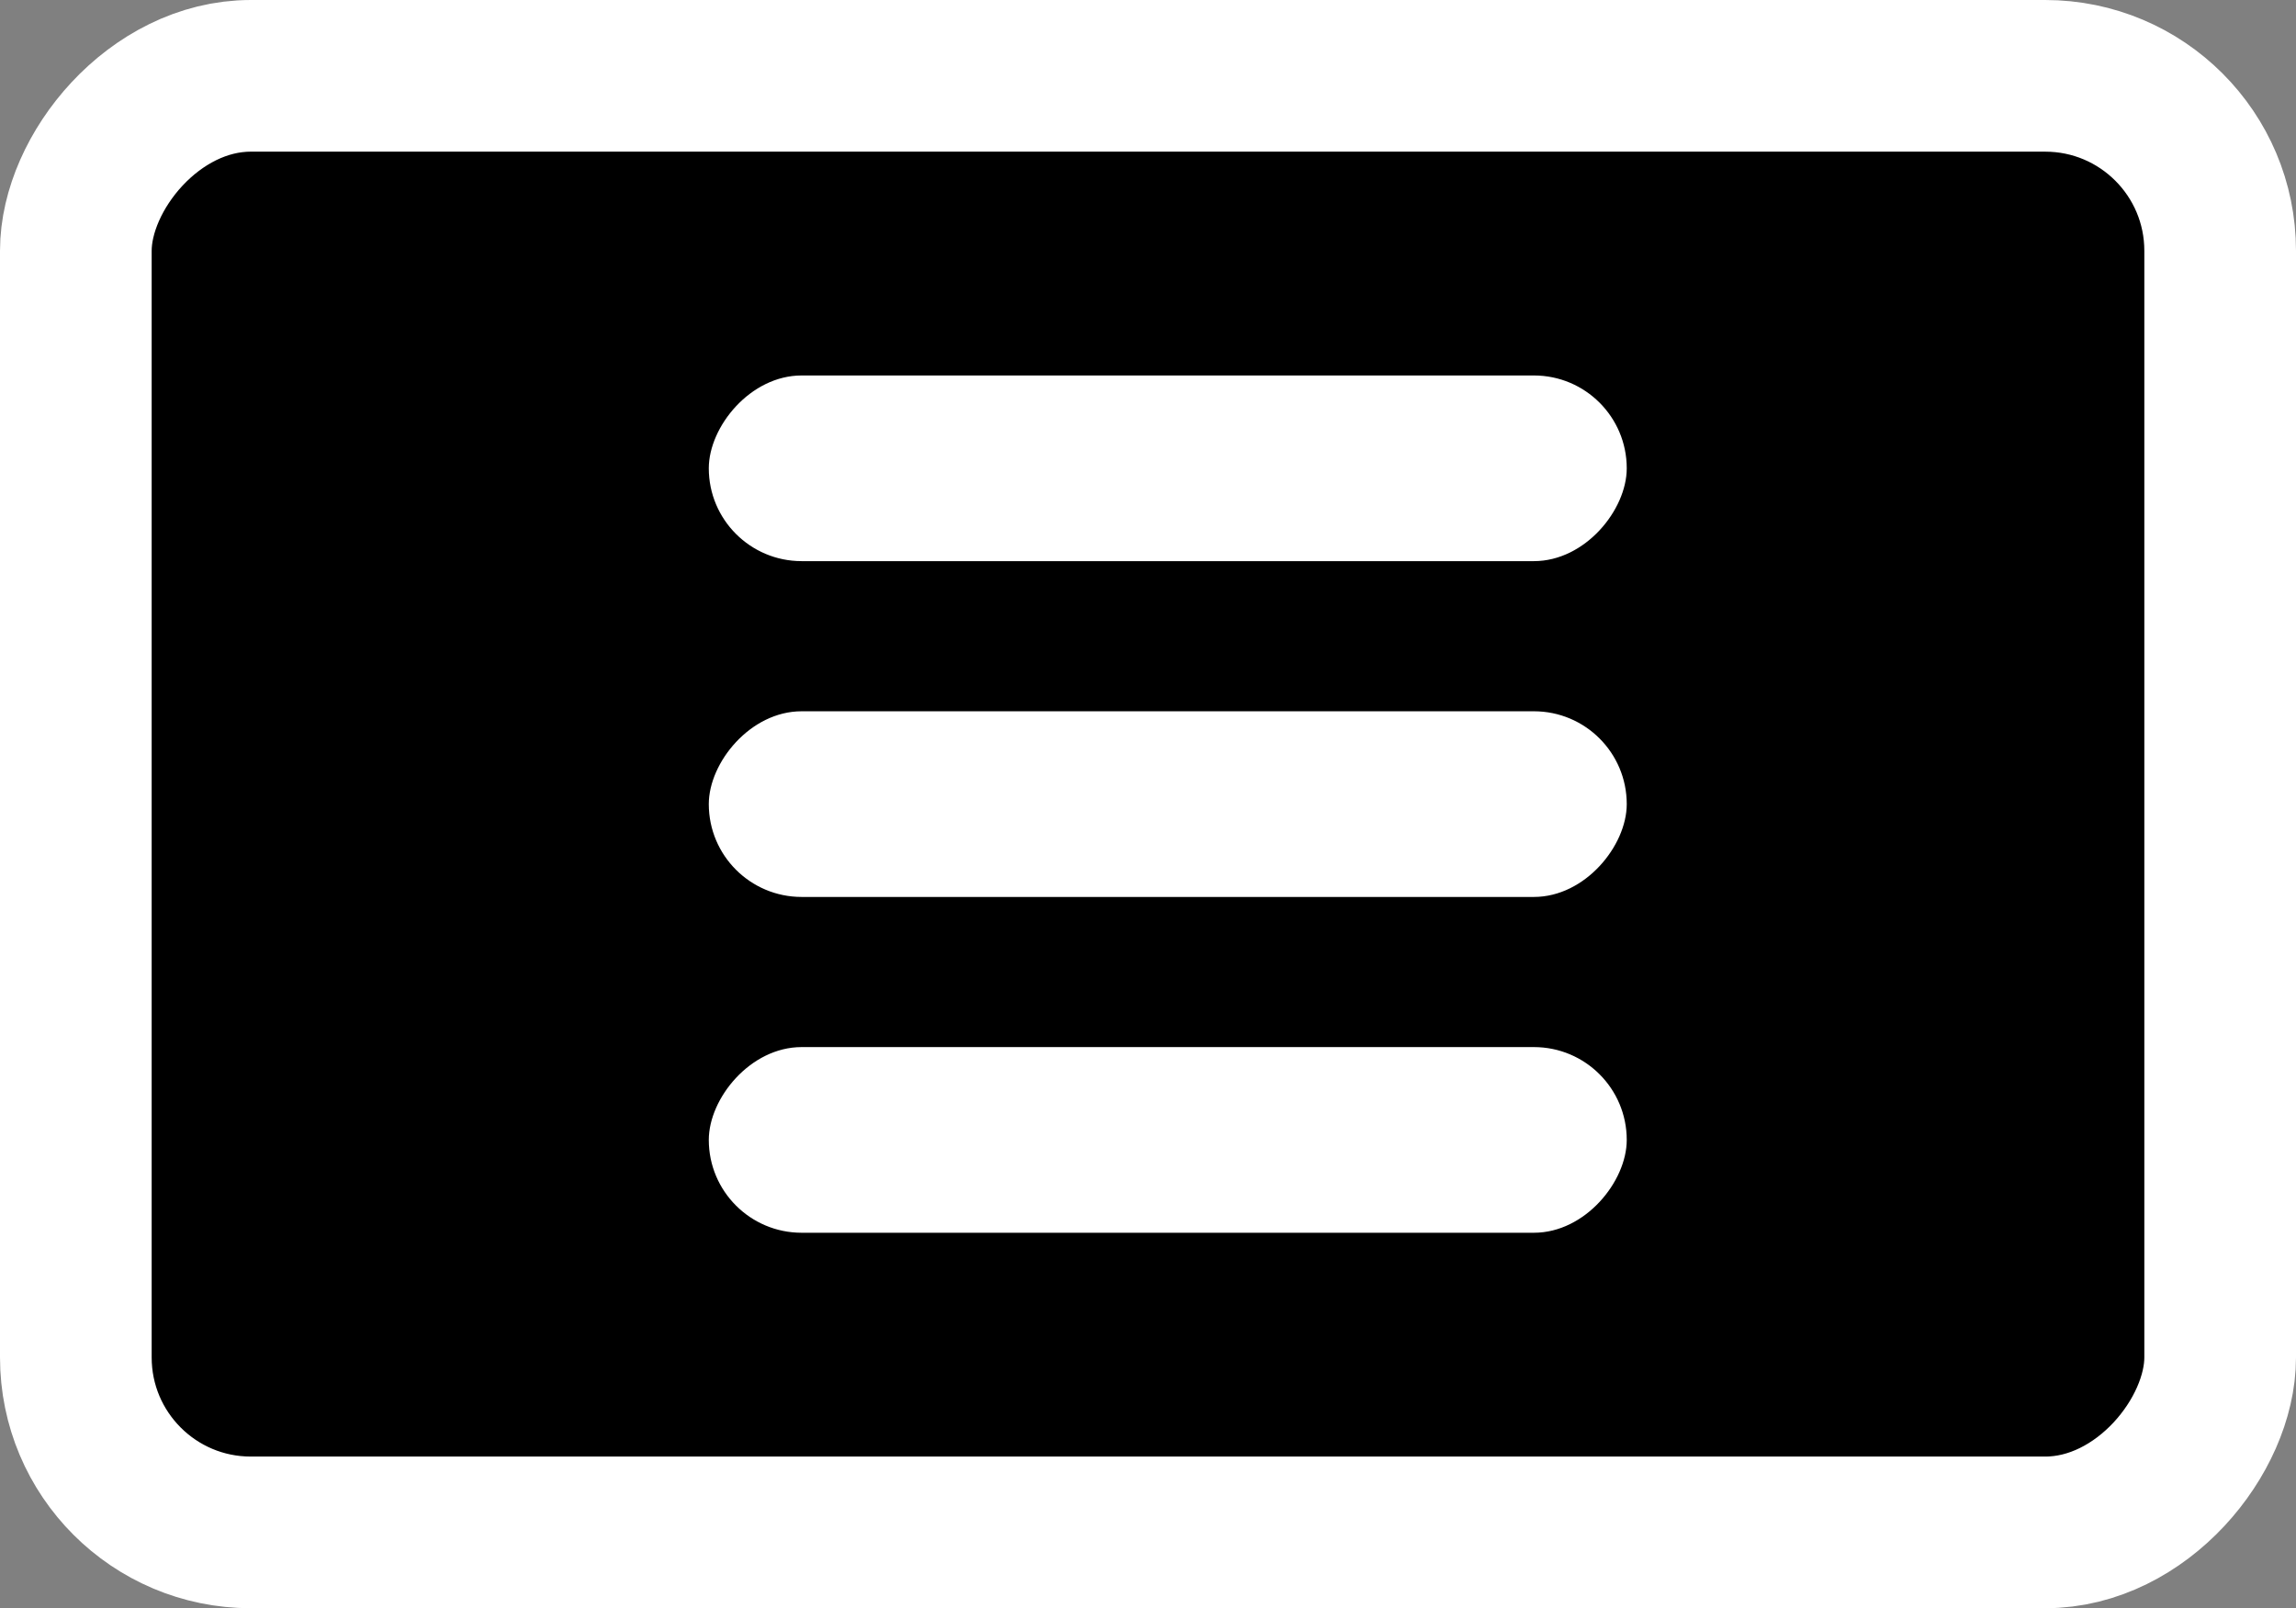 <?xml version="1.0" encoding="UTF-8" standalone="no"?>
<!-- Created with Inkscape (http://www.inkscape.org/) -->
<!-- thanks to ReaMart#7607 for the icon design -->

<svg
   width="36.18mm"
   height="25.344mm"
   viewBox="0 0 36.18 25.344"
   version="1.1"
   id="svg5"
   inkscape:version="1.1.1 (3bf5ae0d25, 2021-09-20)"
   sodipodi:docname="three_stripes_for_notmee.svg"
   xmlns:inkscape="http://www.inkscape.org/namespaces/inkscape"
   xmlns:sodipodi="http://sodipodi.sourceforge.net/DTD/sodipodi-0.dtd"
   xmlns="http://www.w3.org/2000/svg"
   xmlns:svg="http://www.w3.org/2000/svg">
  <rect x="0" y="0" width="36.18" height="25.344" fill="#808080" stroke="none"/>
  <sodipodi:namedview
     id="namedview7"
     pagecolor="#ffffff"
     bordercolor="#050000"
     borderopacity="1"
     inkscape:pageshadow="0"
     inkscape:pageopacity="0"
     inkscape:pagecheckerboard="true"
     inkscape:document-units="mm"
     showgrid="true"
     guidehicolor="#ffffff"
     guidehiopacity="0.498"
     showguides="false"
     inkscape:snap-object-midpoints="true"
     inkscape:snap-center="true"
     inkscape:zoom="3.6203867"
     inkscape:cx="76.511164"
     inkscape:cy="4.695631"
     inkscape:window-width="1920"
     inkscape:window-height="986"
     inkscape:window-x="-11"
     inkscape:window-y="-11"
     inkscape:window-maximized="1"
     inkscape:current-layer="layer1"
     inkscape:snap-grids="false"
     inkscape:object-paths="true"
     inkscape:snap-intersection-paths="true"
     inkscape:snap-bbox="true"
     inkscape:snap-others="false"
     inkscape:snap-page="true"
     inkscape:snap-to-guides="false"
     fit-margin-top="0"
     fit-margin-left="0"
     fit-margin-right="0"
     fit-margin-bottom="0" />
  <defs
     id="defs2" />
  <g
     inkscape:label="Laag 1"
     inkscape:groupmode="layer"
     id="layer1">
    <rect
       style="fill:#000000;fill-opacity:1;fill-rule:evenodd;stroke:#ffffff;stroke-width:2.39;stroke-linejoin:round;stroke-miterlimit:4.161;stroke-dasharray:none;stroke-opacity:1;stop-color:#000000"
       id="rect881"
       width="33.79"
       height="22.954"
       x="-34.985"
       y="1.195"
       ry="2.757"
       transform="scale(-1,1)" />
    <rect
       style="fill:#ffffff;fill-opacity:1;fill-rule:evenodd;stroke:none;stroke-width:0.405;stroke-linejoin:round;stroke-miterlimit:4.161;stroke-dasharray:none;stop-color:#000000"
       id="rect1087"
       width="14.465"
       height="2.926"
       x="-25.634"
       y="11.209"
       ry="1.463"
       transform="scale(-1,1)" />
    <rect
       style="fill:#ffffff;fill-opacity:1;fill-rule:evenodd;stroke:none;stroke-width:0.405;stroke-linejoin:round;stroke-miterlimit:4.161;stop-color:#000000"
       id="rect1087-7"
       width="14.465"
       height="2.926"
       x="-25.634"
       y="5.917"
       ry="1.463"
       transform="scale(-1,1)" />
    <rect
       style="fill:#ffffff;fill-opacity:1;fill-rule:evenodd;stroke:none;stroke-width:0.405;stroke-linejoin:round;stroke-miterlimit:4.161;stop-color:#000000"
       id="rect1087-0"
       width="14.465"
       height="2.926"
       x="-25.634"
       y="16.501"
       ry="1.463"
       transform="scale(-1,1)" />
  </g>
</svg>